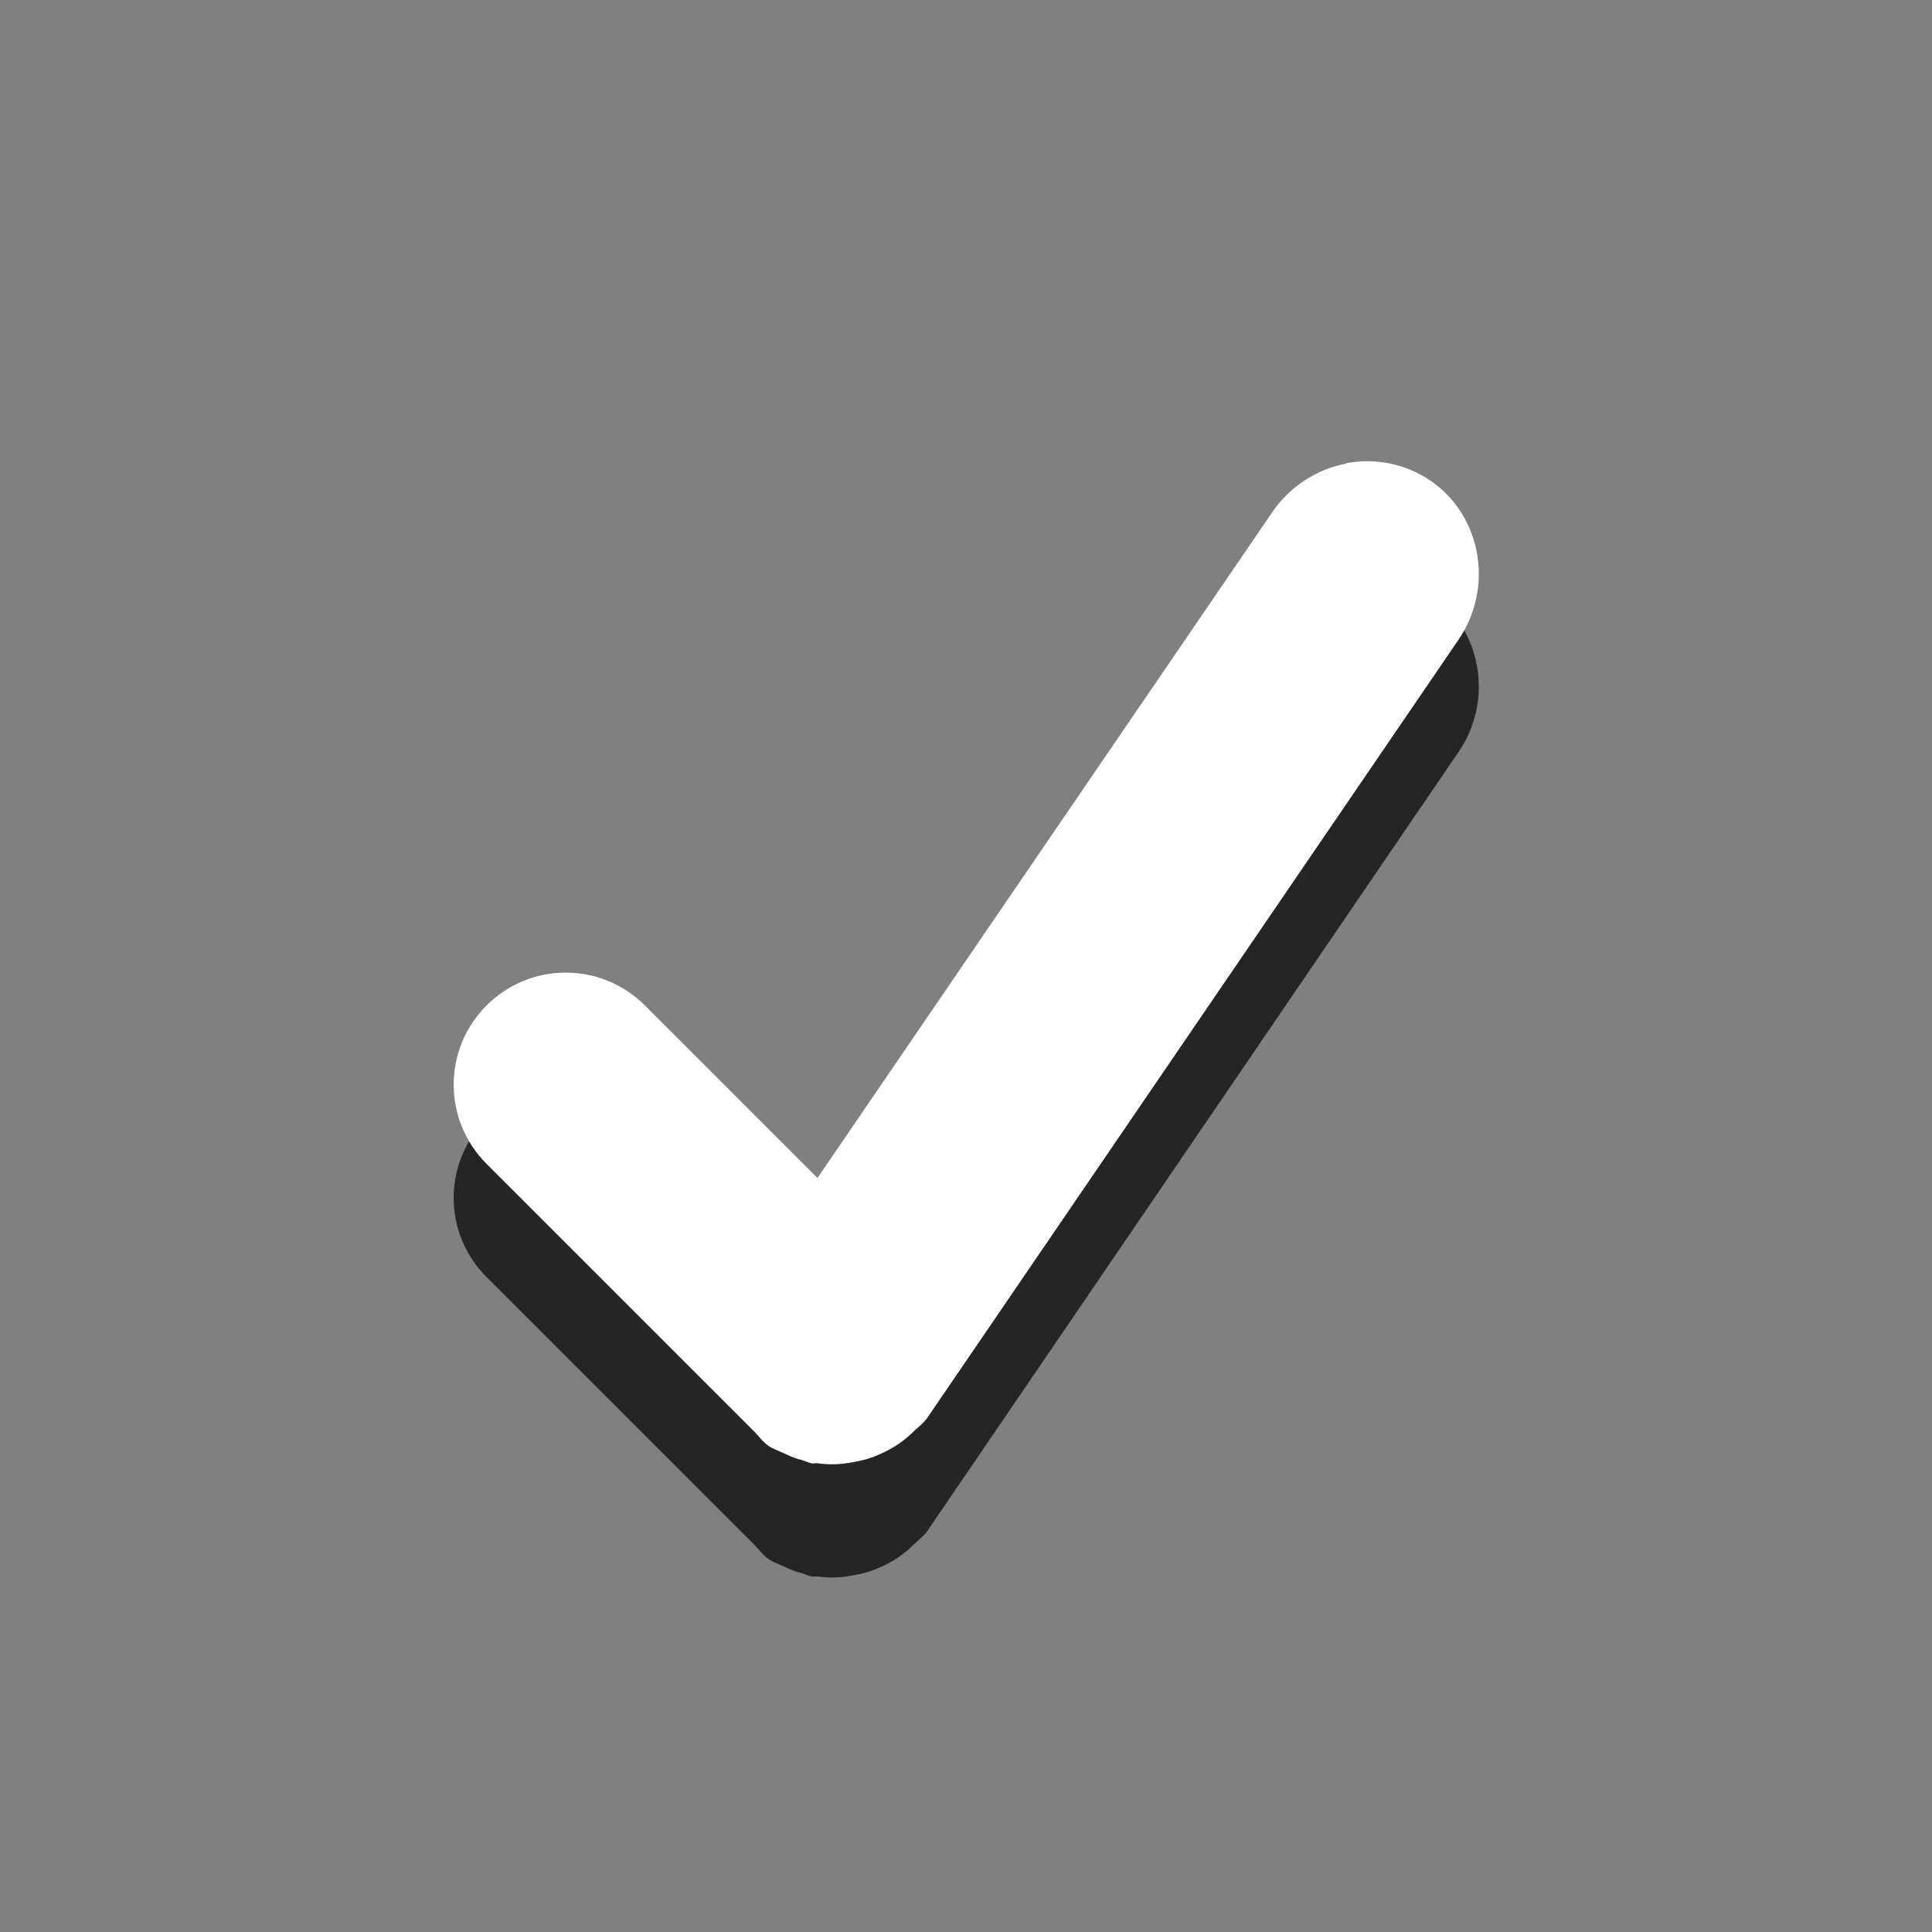 <?xml version="1.0" encoding="UTF-8" standalone="no"?>
<!-- Created with Inkscape (http://www.inkscape.org/) -->

<svg
   xmlns:dc="http://purl.org/dc/elements/1.1/"
   xmlns:cc="http://creativecommons.org/ns#"
   xmlns:rdf="http://www.w3.org/1999/02/22-rdf-syntax-ns#"
   xmlns:svg="http://www.w3.org/2000/svg"
   xmlns="http://www.w3.org/2000/svg"
   xmlns:sodipodi="http://sodipodi.sourceforge.net/DTD/sodipodi-0.dtd"
   xmlns:inkscape="http://www.inkscape.org/namespaces/inkscape"
   height="16"
   width="16"
   version="1.1"
   viewBox="0 0 4.233 4.233"
   id="svg22"
   sodipodi:docname="checkbox-checked-selected.svg"
   inkscape:version="0.92.1 r15371">
  <rect x="0" y="0" width="4.233" height="4.233" fill="#808080" stroke="none"/>
  <sodipodi:namedview
     pagecolor="#ffffff"
     bordercolor="#666666"
     borderopacity="1"
     objecttolerance="10"
     gridtolerance="10"
     guidetolerance="10"
     inkscape:pageopacity="0"
     inkscape:pageshadow="2"
     inkscape:window-width="1868"
     inkscape:window-height="1028"
     id="namedview24"
     showgrid="false"
     inkscape:zoom="14.75"
     inkscape:cx="-18.881356"
     inkscape:cy="7.6271187"
     inkscape:window-x="52"
     inkscape:window-y="28"
     inkscape:window-maximized="1"
     inkscape:current-layer="svg22" />
  <defs
     id="defs7">
    <linearGradient
       id="linearGradient3856-65"
       y2="499.21"
       gradientUnits="userSpaceOnUse"
       x2="400.56"
       gradientTransform="matrix(0.247,0,0,0.247,-96.662,-123.057)"
       y1="514.21"
       x1="400.56">
      <stop
         stop-color="#1d60c4"
         offset="0"
         id="stop2" />
      <stop
         stop-color="#1d60c4"
         offset="1"
         id="stop4" />
    </linearGradient>
  </defs>
  <rect
     rx="0.756"
     ry="0.756"
     height="3.704"
     width="3.704"
     y="0.259"
     x="0.265"
     id="rect11"
     style="fill:#1d60c4;fill-opacity:0;stroke-width:0.217" />
  <rect
     rx="0.655"
     ry="0.655"
     height="3.21"
     width="3.21"
     y="0.504"
     x="0.511"
     id="rect13"
     style="opacity:1;fill:#0086f5;fill-opacity:0;stroke-width:0.217" />
  <path
     d="M 2.949,1.262 C 2.887,1.275 2.825,1.314 2.787,1.37 L 1.791,2.829 1.413,2.451 c -0.096,-0.096 -0.251,-0.096 -0.347,0 -0.096,0.096 -0.096,0.251 0,0.347 l 0.548,0.548 0.039,0.039 c 0.01,0.01 0.018,0.022 0.031,0.031 0.01,0.007 0.021,0.01 0.031,0.015 0.013,0.006 0.025,0.012 0.039,0.015 0.007,0.002 0.016,0.006 0.023,0.008 0.005,0.001 0.011,-6.511e-4 0.015,0 0.021,0.003 0.041,0.003 0.062,0 0.021,-0.003 0.042,-0.007 0.062,-0.015 0.031,-0.012 0.06,-0.029 0.085,-0.054 0.01,-0.01 0.022,-0.018 0.031,-0.031 L 3.196,1.647 C 3.273,1.535 3.247,1.377 3.134,1.3 3.078,1.262 3.011,1.25 2.949,1.262 Z"
     id="path15"
     inkscape:connector-curvature="0"
     style="opacity:0.708;stroke-width:0.217" />
  <path
     d="M 2.949,1.016 C 2.887,1.027 2.825,1.066 2.787,1.123 L 1.791,2.581 1.413,2.203 c -0.096,-0.096 -0.251,-0.096 -0.347,0 -0.096,0.096 -0.096,0.251 0,0.347 l 0.548,0.548 0.039,0.039 c 0.01,0.01 0.018,0.022 0.031,0.031 0.01,0.007 0.021,0.01 0.031,0.015 0.013,0.006 0.025,0.012 0.039,0.015 0.007,0.002 0.016,0.006 0.023,0.008 0.005,0.001 0.011,-6.511e-4 0.015,0 0.021,0.003 0.041,0.003 0.062,0 0.021,-0.003 0.042,-0.007 0.062,-0.015 0.031,-0.012 0.06,-0.029 0.085,-0.054 0.01,-0.01 0.022,-0.018 0.031,-0.031 L 3.196,1.401 C 3.273,1.288 3.247,1.13 3.134,1.053 3.078,1.015 3.011,1.003 2.949,1.015 Z"
     id="path17"
     inkscape:connector-curvature="0"
     style="fill:#ffffff;stroke-width:0.217;fill-opacity:1" />
</svg>

